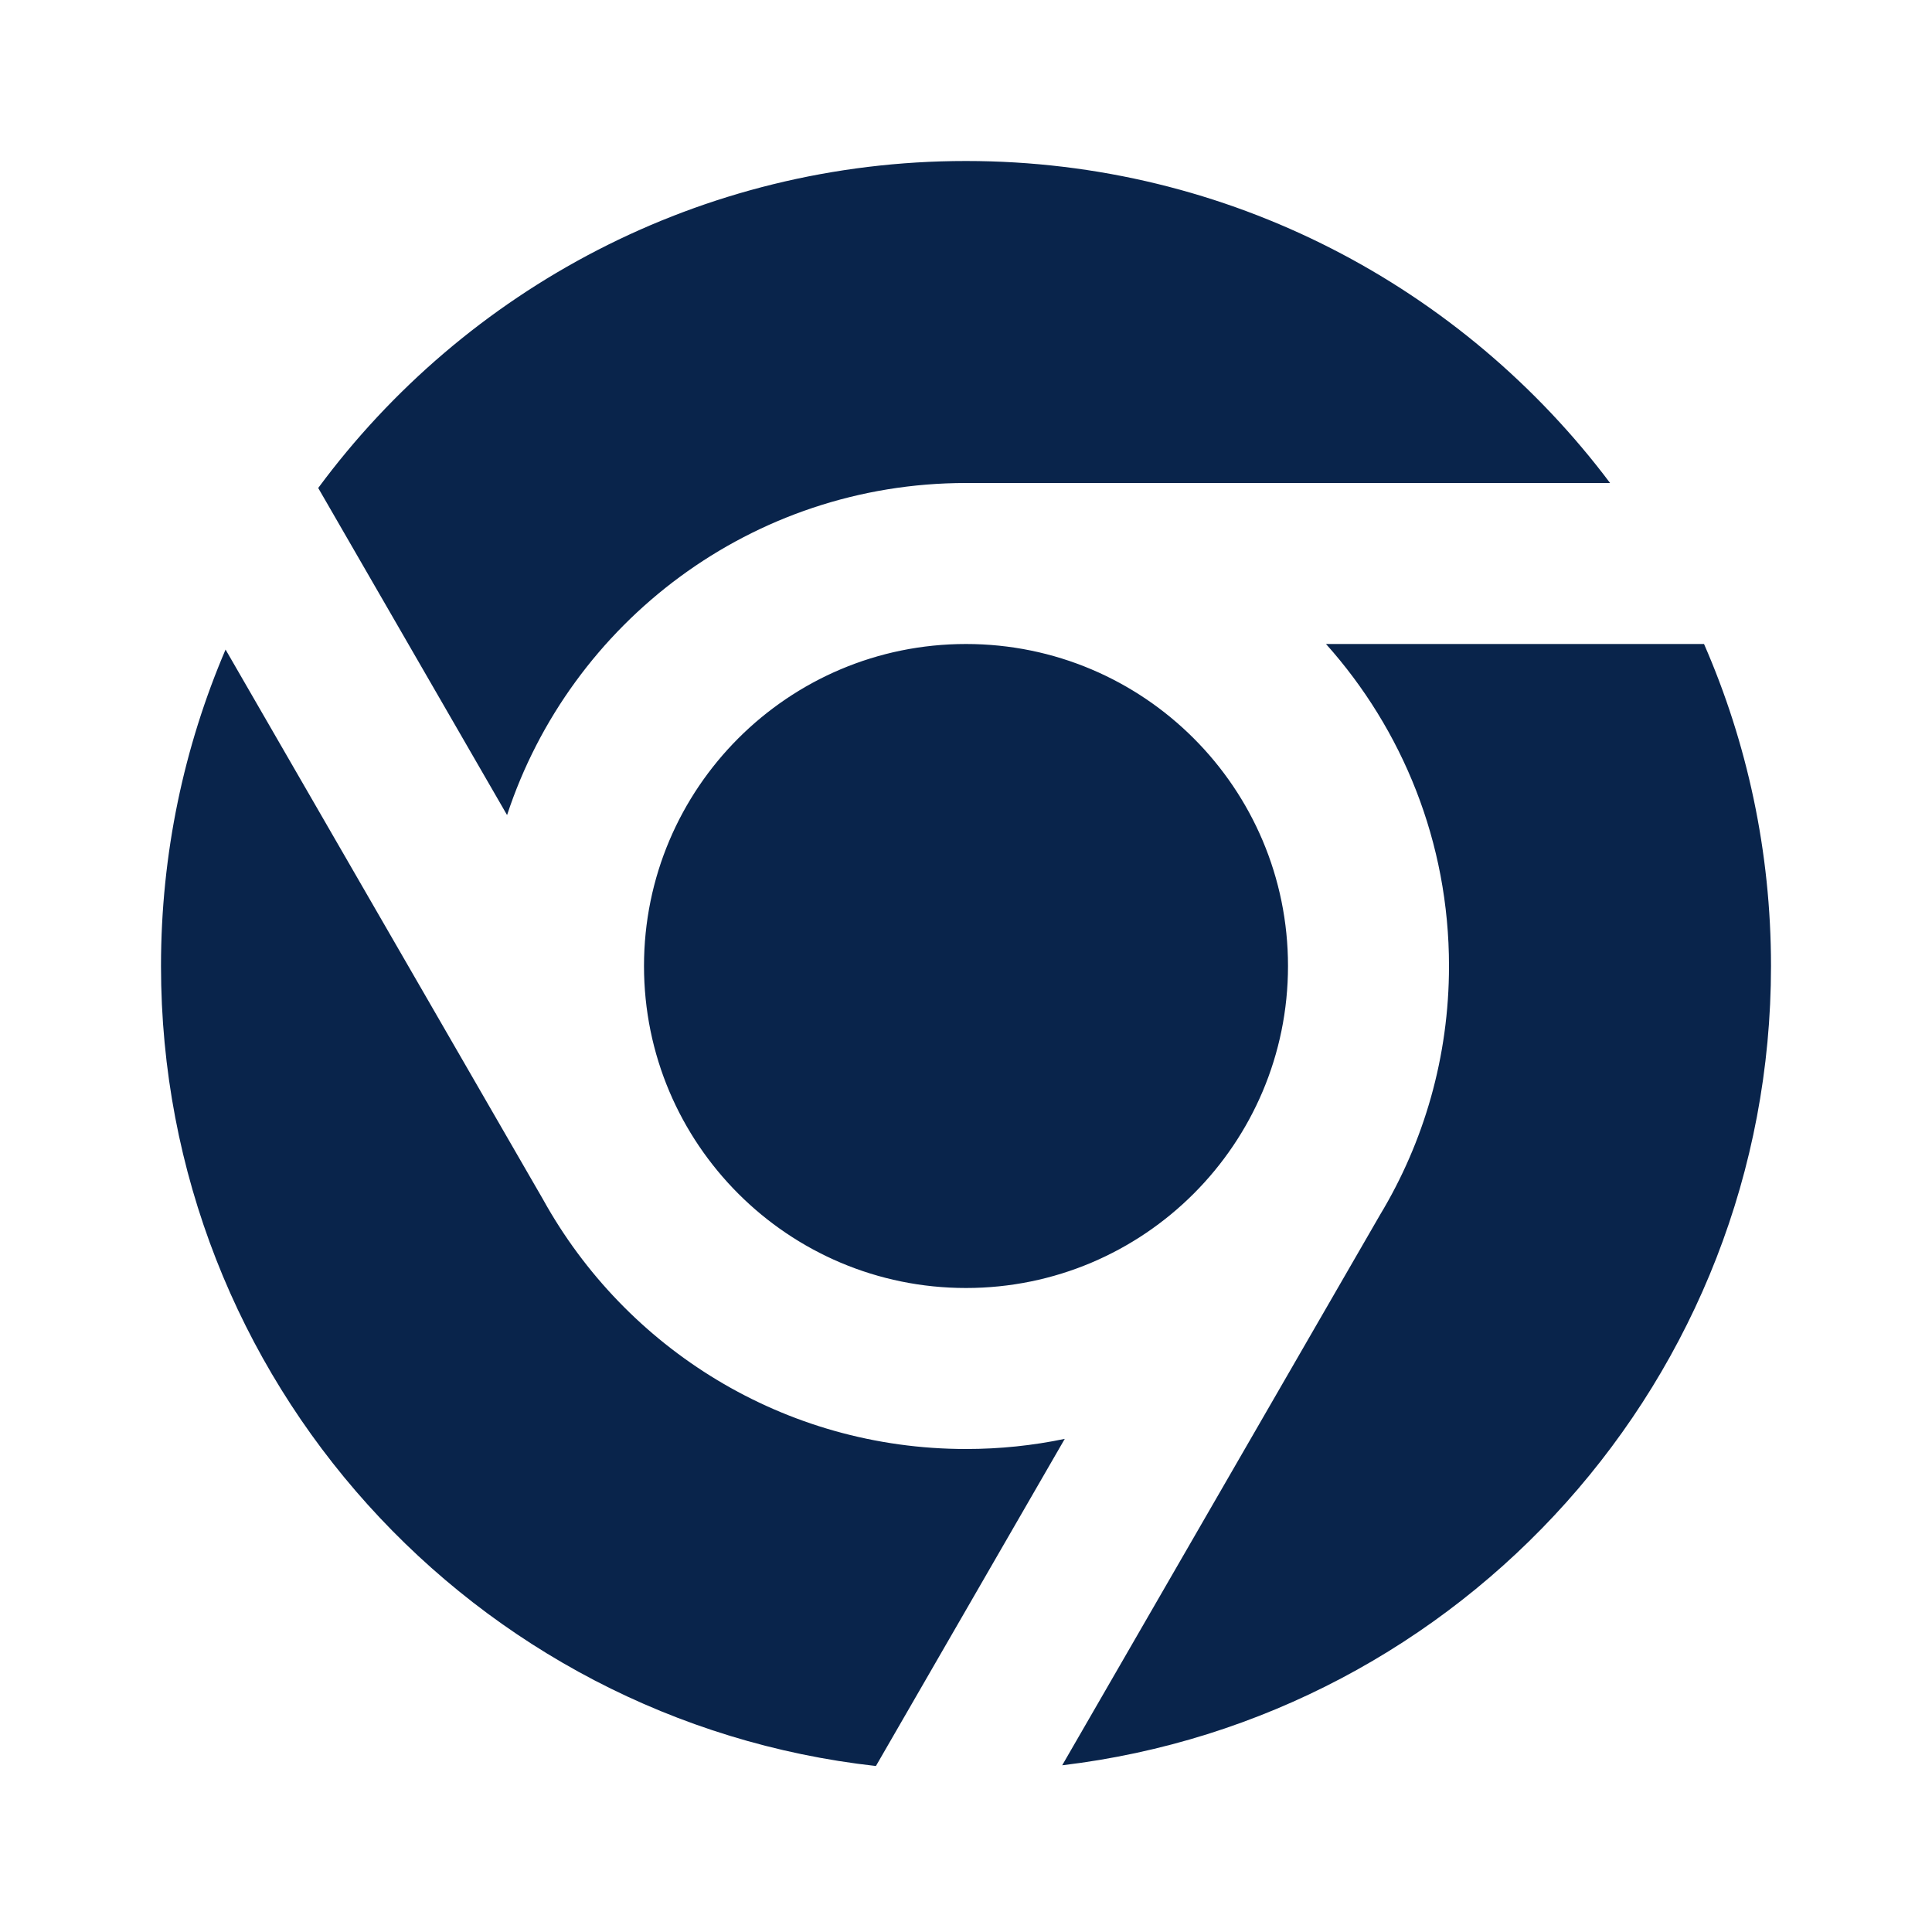 <?xml version="1.0" encoding="UTF-8"?>
<svg width="24px" height="24px" viewBox="0 0 24 24" version="1.1" xmlns="http://www.w3.org/2000/svg" xmlns:xlink="http://www.w3.org/1999/xlink">
    <title>chrome_fill</title>
    <g id="页面-1" stroke="none" stroke-width="1" fill="none" fill-rule="evenodd">
        <g id="Logo" transform="translate(-48, -144)" fill-rule="nonzero">
            <g id="chrome_fill" transform="translate(48, 144)">
                <rect id="矩形" x="0" y="0" width="24" height="24"></rect>
                <path d="M2.802,8.069 L6.746,14.9 C7.769,16.748 9.738,18 12,18 C12.421,18 12.831,17.957 13.227,17.874 L10.881,21.938 C5.885,21.382 2,17.145 2,12 C2,10.604 2.286,9.276 2.802,8.069 Z M21.168,8 C21.703,9.225 22,10.578 22,12 C22,17.118 18.155,21.338 13.195,21.929 L17.144,15.09 C17.688,14.188 18,13.13 18,12 C18,10.463 17.422,9.062 16.472,8 L21.168,8 Z M12,8 C14.209,8 16,9.791 16,12 C16,14.209 14.209,16 12,16 C9.791,16 8,14.209 8,12 C8,9.791 9.791,8 12,8 Z M12,2 C15.272,2 18.176,3.571 20.001,6 L12,6 C9.341,6 7.086,7.73 6.299,10.125 L3.953,6.062 C5.774,3.598 8.701,2 12,2 Z" id="形状" fill="#09244B"></path>
            </g>
        </g>
    </g>
</svg>